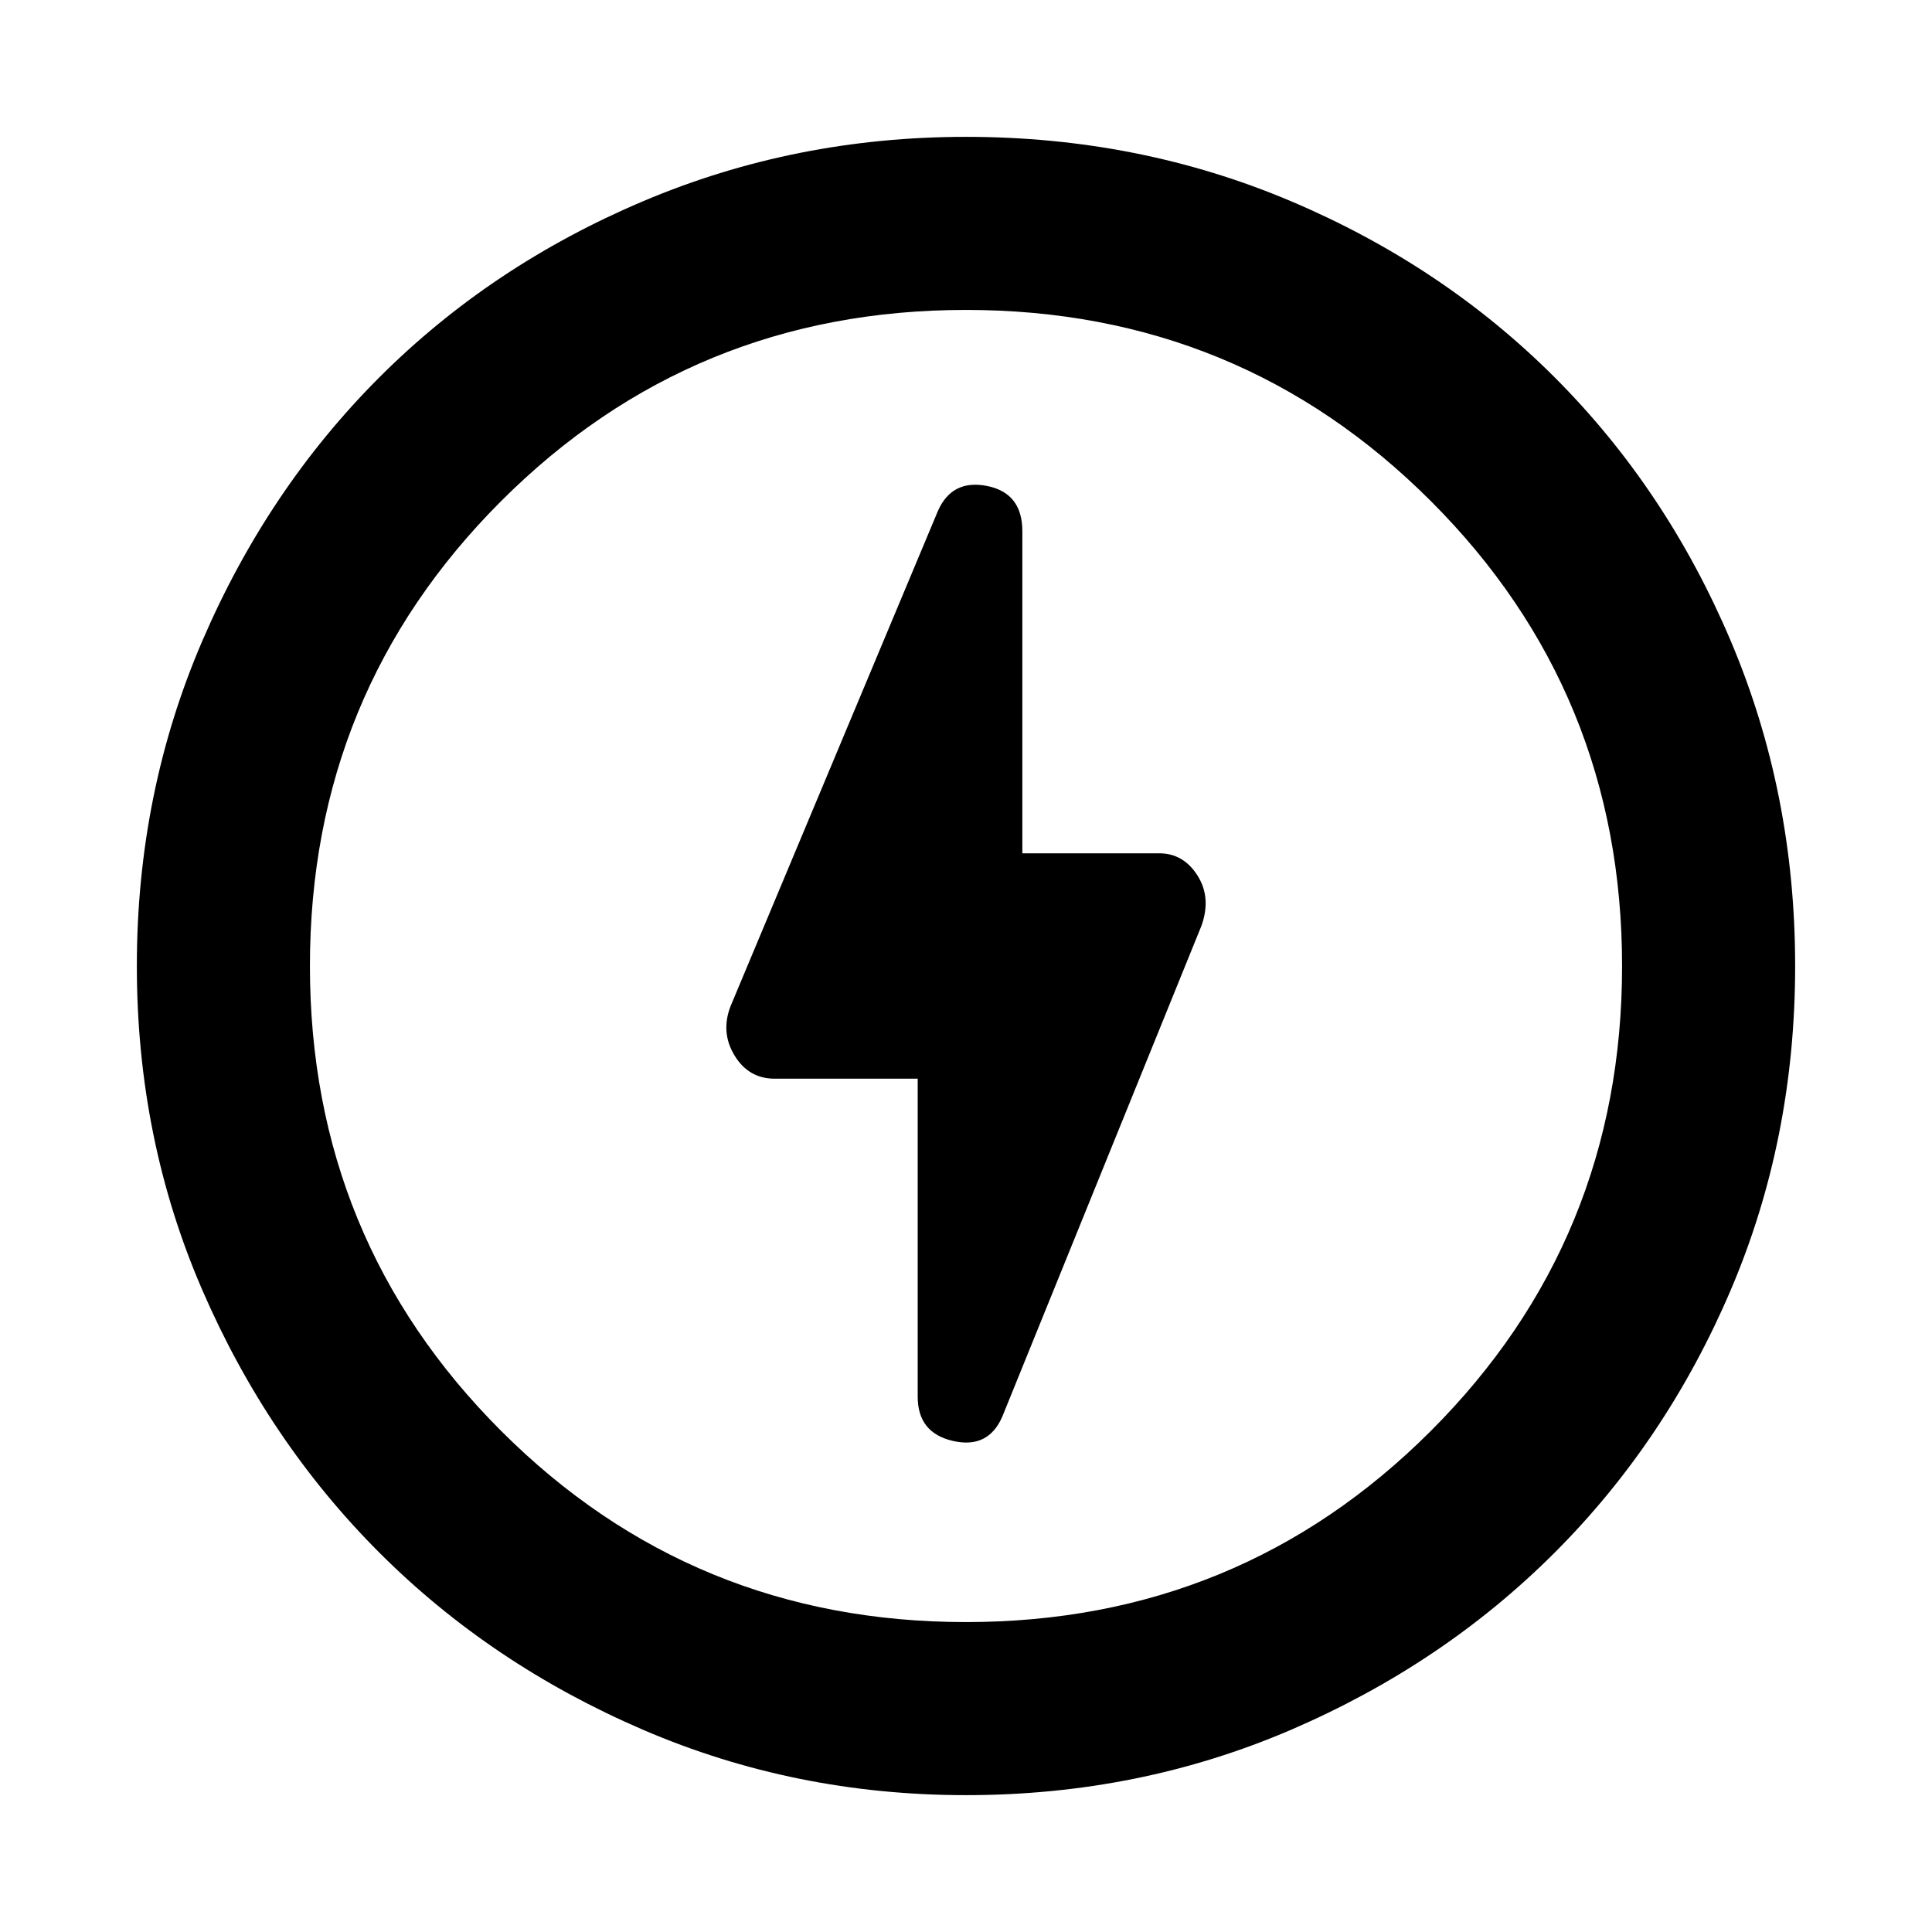 <svg xmlns="http://www.w3.org/2000/svg" height="24" width="24"><path d="M11.4 13.4v3.95q0 .45.438.55.437.1.612-.3l2.475-6.1q.125-.35-.05-.625T14.4 10.6h-1.7v-4q0-.475-.437-.563-.438-.087-.613.313L9.075 12.5q-.125.325.05.612.175.288.5.288Zm.6 8.9q-2.125 0-4.012-.812-1.888-.813-3.275-2.2-1.388-1.388-2.2-3.263Q1.7 14.15 1.7 12q0-2.15.813-4.038.812-1.887 2.2-3.275Q6.1 3.3 7.988 2.5 9.875 1.7 12 1.7q2.15 0 4.038.8 1.887.8 3.274 2.187Q20.7 6.075 21.5 7.962q.8 1.888.8 4.038 0 2.15-.8 4.025-.8 1.875-2.188 3.263-1.387 1.387-3.274 2.2Q14.15 22.3 12 22.3Zm0-10.2Zm0 8.05q3.4 0 5.775-2.375Q20.15 15.4 20.15 12q0-3.4-2.375-5.775Q15.4 3.85 12 3.85q-3.4 0-5.775 2.375Q3.85 8.6 3.85 12q0 3.4 2.375 5.775Q8.6 20.15 12 20.15Z"/></svg>